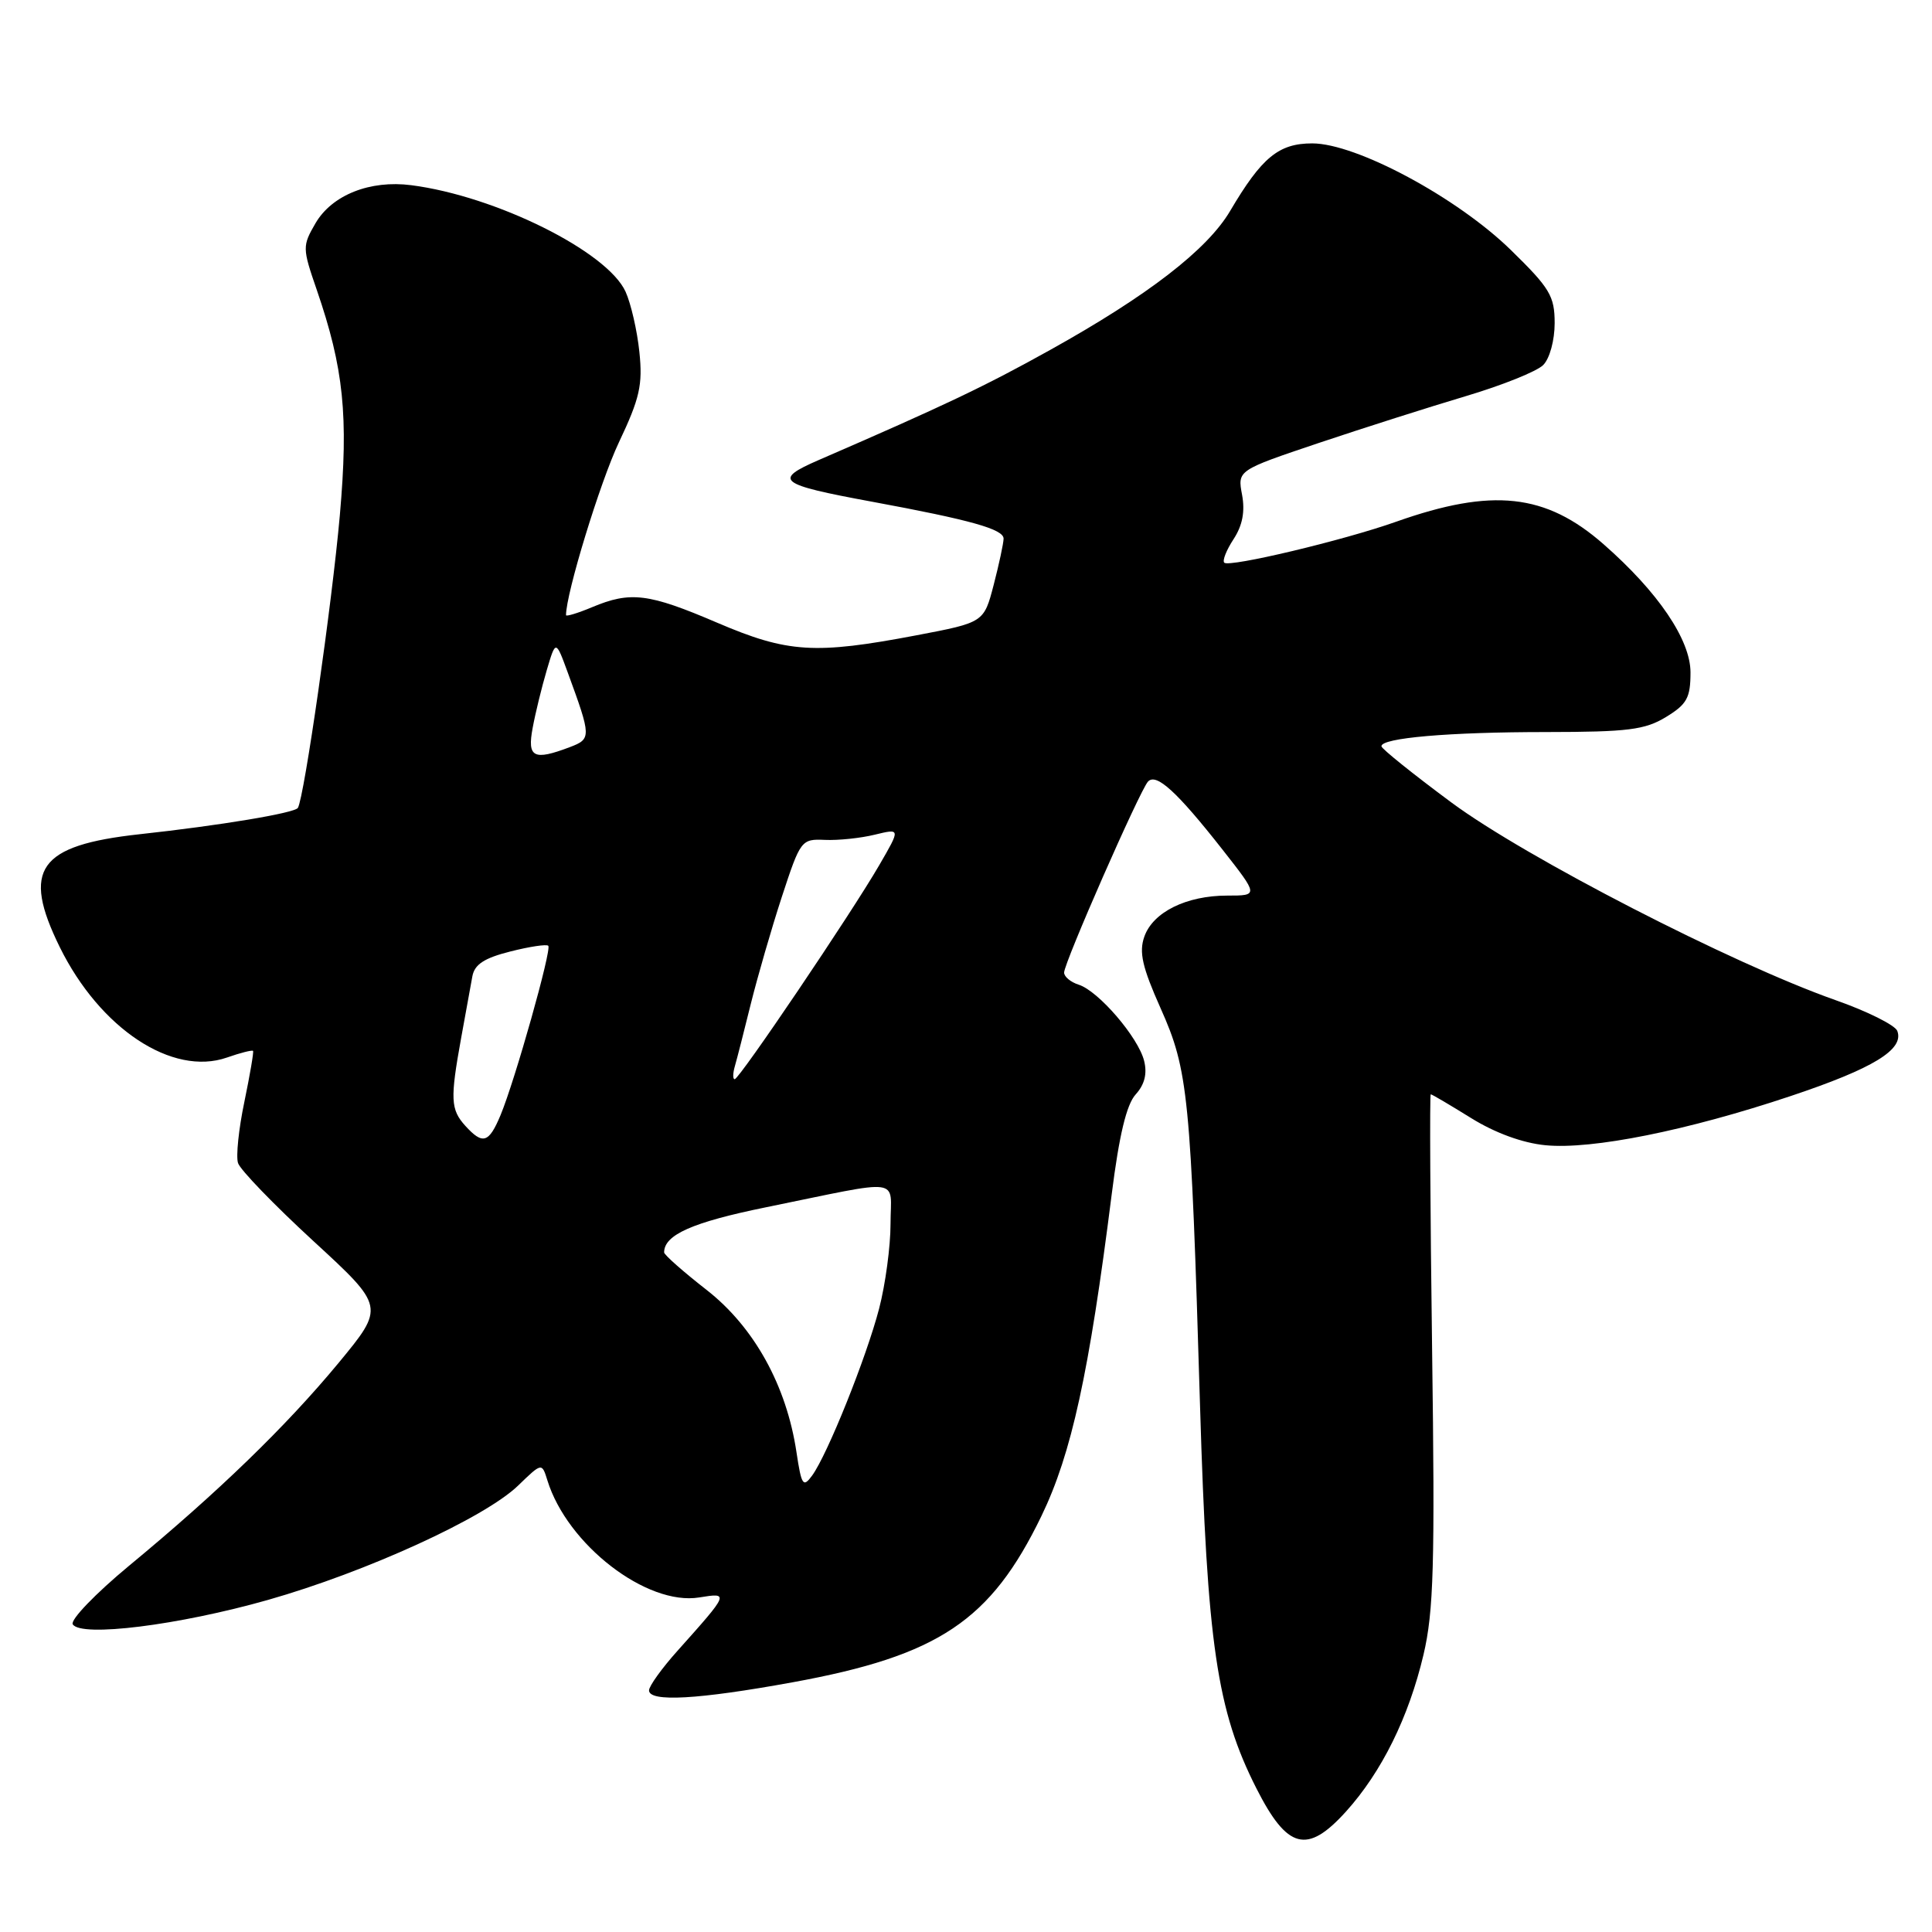 <?xml version="1.0" encoding="UTF-8" standalone="no"?>
<!DOCTYPE svg PUBLIC "-//W3C//DTD SVG 1.1//EN" "http://www.w3.org/Graphics/SVG/1.1/DTD/svg11.dtd" >
<svg xmlns="http://www.w3.org/2000/svg" xmlns:xlink="http://www.w3.org/1999/xlink" version="1.1" viewBox="0 0 256 256">
 <g >
 <path fill="currentColor"
d=" M 178.35 240.04 C 183.08 234.80 186.66 227.55 188.62 219.26 C 189.97 213.54 190.15 207.31 189.76 178.75 C 189.51 160.19 189.43 145.00 189.58 145.00 C 189.74 145.00 192.14 146.42 194.93 148.15 C 198.12 150.13 201.77 151.46 204.79 151.75 C 210.95 152.35 223.61 149.80 237.25 145.24 C 248.24 141.57 252.34 139.06 251.40 136.60 C 251.11 135.84 247.41 133.99 243.18 132.51 C 229.51 127.69 202.12 113.60 192.30 106.32 C 187.24 102.57 183.07 99.22 183.05 98.89 C 182.96 97.78 192.02 97.00 204.89 97.00 C 215.70 96.99 217.96 96.71 220.75 95.01 C 223.53 93.32 224.00 92.46 224.00 89.10 C 224.00 84.78 219.72 78.46 212.49 72.12 C 204.81 65.38 197.75 64.62 185.00 69.13 C 178.05 71.60 162.87 75.21 162.22 74.56 C 161.95 74.28 162.51 72.88 163.46 71.43 C 164.64 69.62 164.99 67.77 164.58 65.56 C 163.97 62.32 163.97 62.32 174.73 58.70 C 180.66 56.71 189.43 53.92 194.23 52.49 C 199.04 51.06 203.65 49.21 204.48 48.37 C 205.34 47.52 206.00 45.09 206.00 42.82 C 206.00 39.23 205.37 38.18 200.22 33.15 C 193.10 26.18 179.72 19.00 173.88 19.00 C 169.43 19.00 167.19 20.85 163.00 27.95 C 159.98 33.08 152.09 39.17 139.15 46.37 C 130.49 51.19 125.20 53.71 108.50 60.95 C 102.38 63.61 103.10 64.18 115.50 66.47 C 128.64 68.90 133.00 70.12 132.98 71.38 C 132.97 72.00 132.38 74.75 131.67 77.49 C 130.37 82.48 130.37 82.48 121.44 84.18 C 107.96 86.74 104.39 86.52 95.00 82.50 C 85.94 78.62 83.55 78.32 78.47 80.45 C 76.56 81.25 75.00 81.72 75.00 81.51 C 75.00 78.63 79.51 63.90 82.00 58.63 C 84.77 52.79 85.18 51.00 84.72 46.63 C 84.43 43.81 83.60 40.22 82.89 38.65 C 80.46 33.32 65.69 25.98 54.50 24.54 C 49.03 23.83 43.98 25.84 41.80 29.59 C 40.06 32.59 40.06 32.87 41.97 38.40 C 45.55 48.82 46.19 55.05 45.03 68.28 C 43.99 80.02 40.31 105.68 39.47 107.05 C 39.05 107.73 29.17 109.38 18.50 110.54 C 5.08 112.01 2.84 115.17 7.92 125.50 C 13.25 136.31 22.84 142.65 30.07 140.13 C 31.86 139.50 33.42 139.11 33.53 139.25 C 33.64 139.39 33.12 142.42 32.38 146.00 C 31.63 149.57 31.25 153.23 31.54 154.11 C 31.82 155.00 36.31 159.65 41.53 164.45 C 51.00 173.16 51.00 173.16 44.85 180.61 C 37.88 189.02 28.96 197.67 17.09 207.48 C 12.64 211.17 9.29 214.65 9.64 215.23 C 10.72 216.97 23.66 215.36 35.50 212.00 C 48.52 208.30 64.23 201.12 68.65 196.85 C 71.80 193.80 71.80 193.80 72.53 196.15 C 75.16 204.67 85.69 212.80 92.65 211.67 C 96.65 211.02 96.64 211.06 89.78 218.73 C 87.70 221.05 86.00 223.42 86.00 223.98 C 86.00 225.56 92.49 225.20 105.04 222.91 C 124.38 219.38 131.28 214.76 138.00 200.87 C 141.98 192.64 144.31 181.99 147.31 158.23 C 148.29 150.44 149.27 146.35 150.48 145.02 C 151.67 143.71 152.03 142.26 151.60 140.56 C 150.82 137.44 145.55 131.31 142.94 130.48 C 141.87 130.14 141.00 129.42 141.00 128.87 C 141.00 127.57 151.01 104.79 152.11 103.57 C 153.20 102.38 155.94 104.88 161.99 112.58 C 166.77 118.67 166.77 118.67 162.62 118.67 C 157.20 118.67 152.77 120.86 151.63 124.11 C 150.90 126.17 151.36 128.16 153.79 133.61 C 157.46 141.82 157.78 145.12 159.01 186.25 C 159.96 217.90 161.24 226.62 166.47 236.95 C 170.58 245.06 173.20 245.74 178.35 240.04 Z  M 105.54 192.44 C 104.22 183.59 99.92 175.84 93.64 170.93 C 90.54 168.51 88.00 166.27 88.00 165.95 C 88.00 163.62 91.74 161.96 101.50 159.97 C 120.00 156.20 118.00 155.93 118.00 162.18 C 118.00 165.15 117.32 170.20 116.49 173.39 C 114.79 179.91 109.64 192.74 107.61 195.52 C 106.42 197.15 106.20 196.83 105.54 192.44 Z  M 61.65 149.17 C 59.70 147.01 59.64 145.62 61.10 137.56 C 61.71 134.23 62.38 130.54 62.59 129.37 C 62.88 127.79 64.16 126.95 67.61 126.08 C 70.16 125.43 72.43 125.09 72.65 125.32 C 73.13 125.80 68.25 143.12 66.33 147.75 C 64.77 151.48 63.97 151.72 61.65 149.17 Z  M 97.38 141.25 C 97.66 140.29 98.61 136.57 99.49 133.00 C 100.38 129.43 102.22 123.05 103.60 118.83 C 106.06 111.32 106.18 111.15 109.31 111.29 C 111.06 111.37 114.04 111.06 115.91 110.60 C 119.33 109.77 119.33 109.77 116.51 114.63 C 112.79 121.05 97.96 143.00 97.35 143.00 C 97.08 143.00 97.10 142.21 97.38 141.25 Z  M 70.58 96.45 C 70.94 94.49 71.78 91.07 72.44 88.83 C 73.64 84.77 73.64 84.77 75.24 89.14 C 78.36 97.66 78.37 97.91 75.50 99.00 C 70.70 100.82 69.84 100.38 70.58 96.45 Z "/>
</g>
</svg>